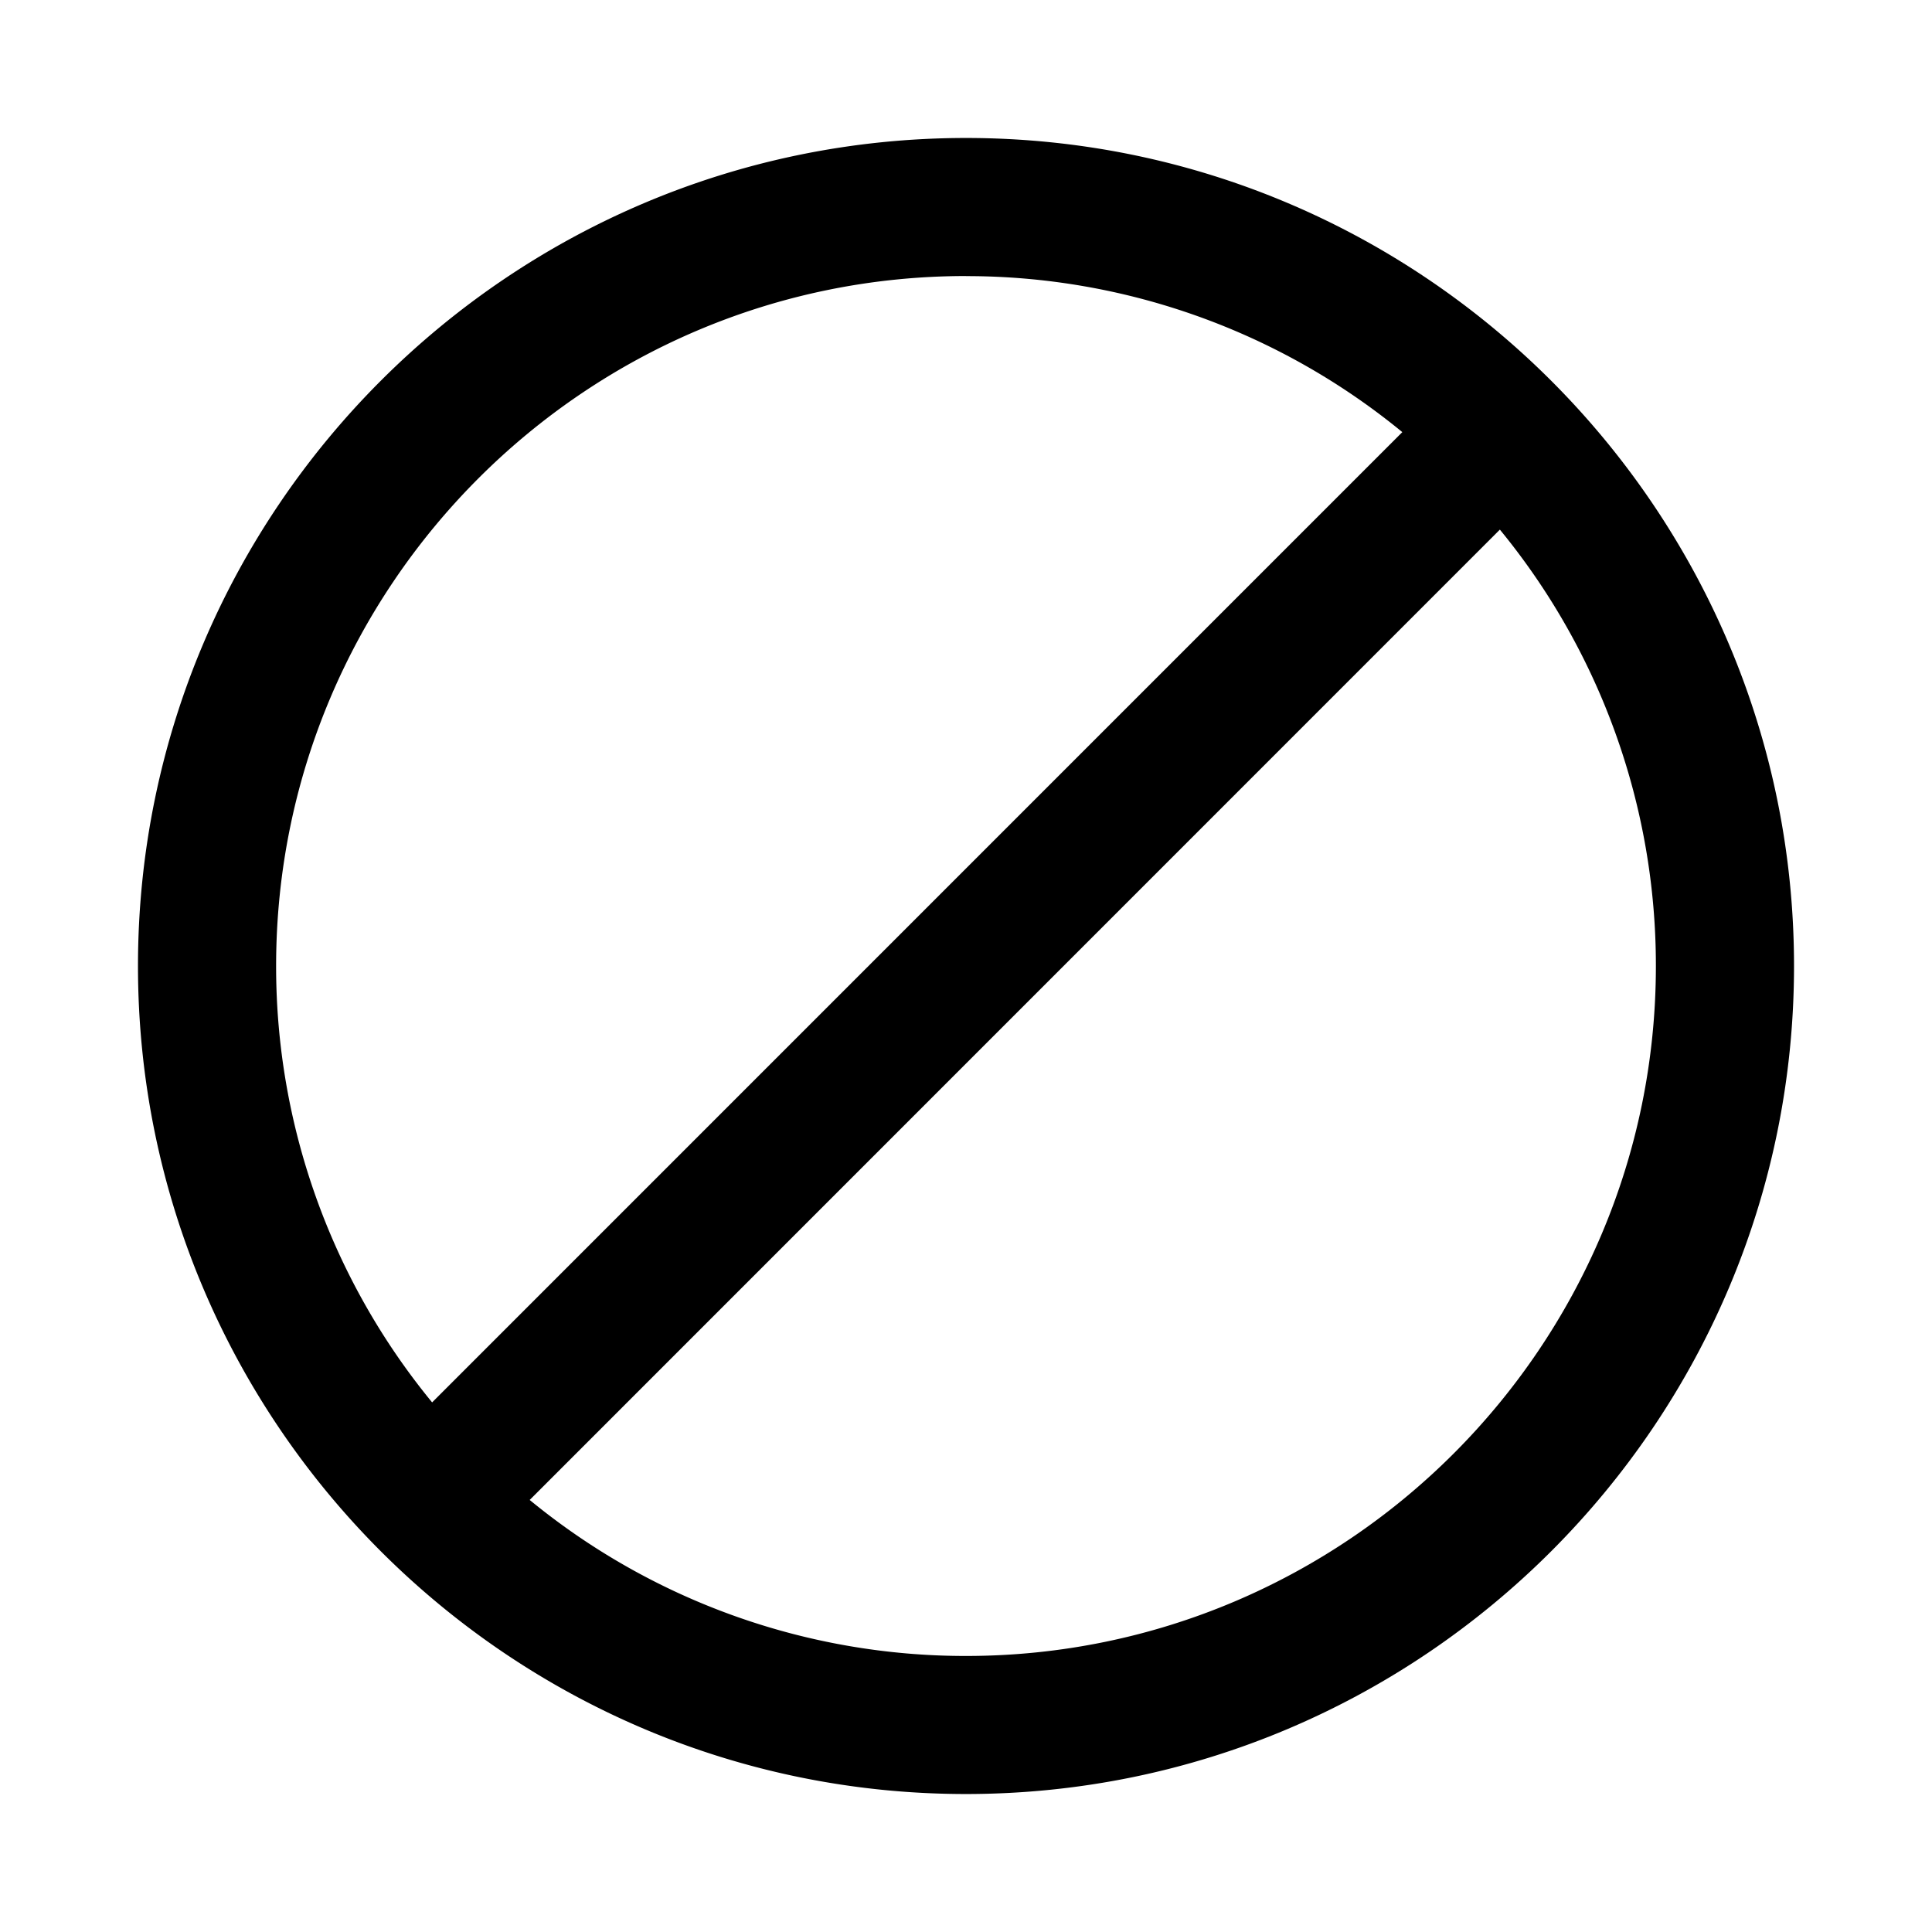 <svg width="24" height="24" viewBox="0 0 24 24" xmlns="http://www.w3.org/2000/svg"><title>block</title><path d="M12 20.571a8.53 8.53 0 0 1-5.42-1.938L18.632 6.579A8.53 8.53 0 0 1 20.57 12c0 4.726-3.845 8.571-8.571 8.571M12 3.43a8.53 8.53 0 0 1 5.42 1.938L5.368 17.421A8.53 8.53 0 0 1 3.43 12c0-4.726 3.845-8.571 8.571-8.571m0-1.715C6.328 1.714 1.714 6.328 1.714 12S6.328 22.286 12 22.286 22.286 17.672 22.286 12 17.672 1.714 12 1.714" fill-rule="evenodd"/></svg>